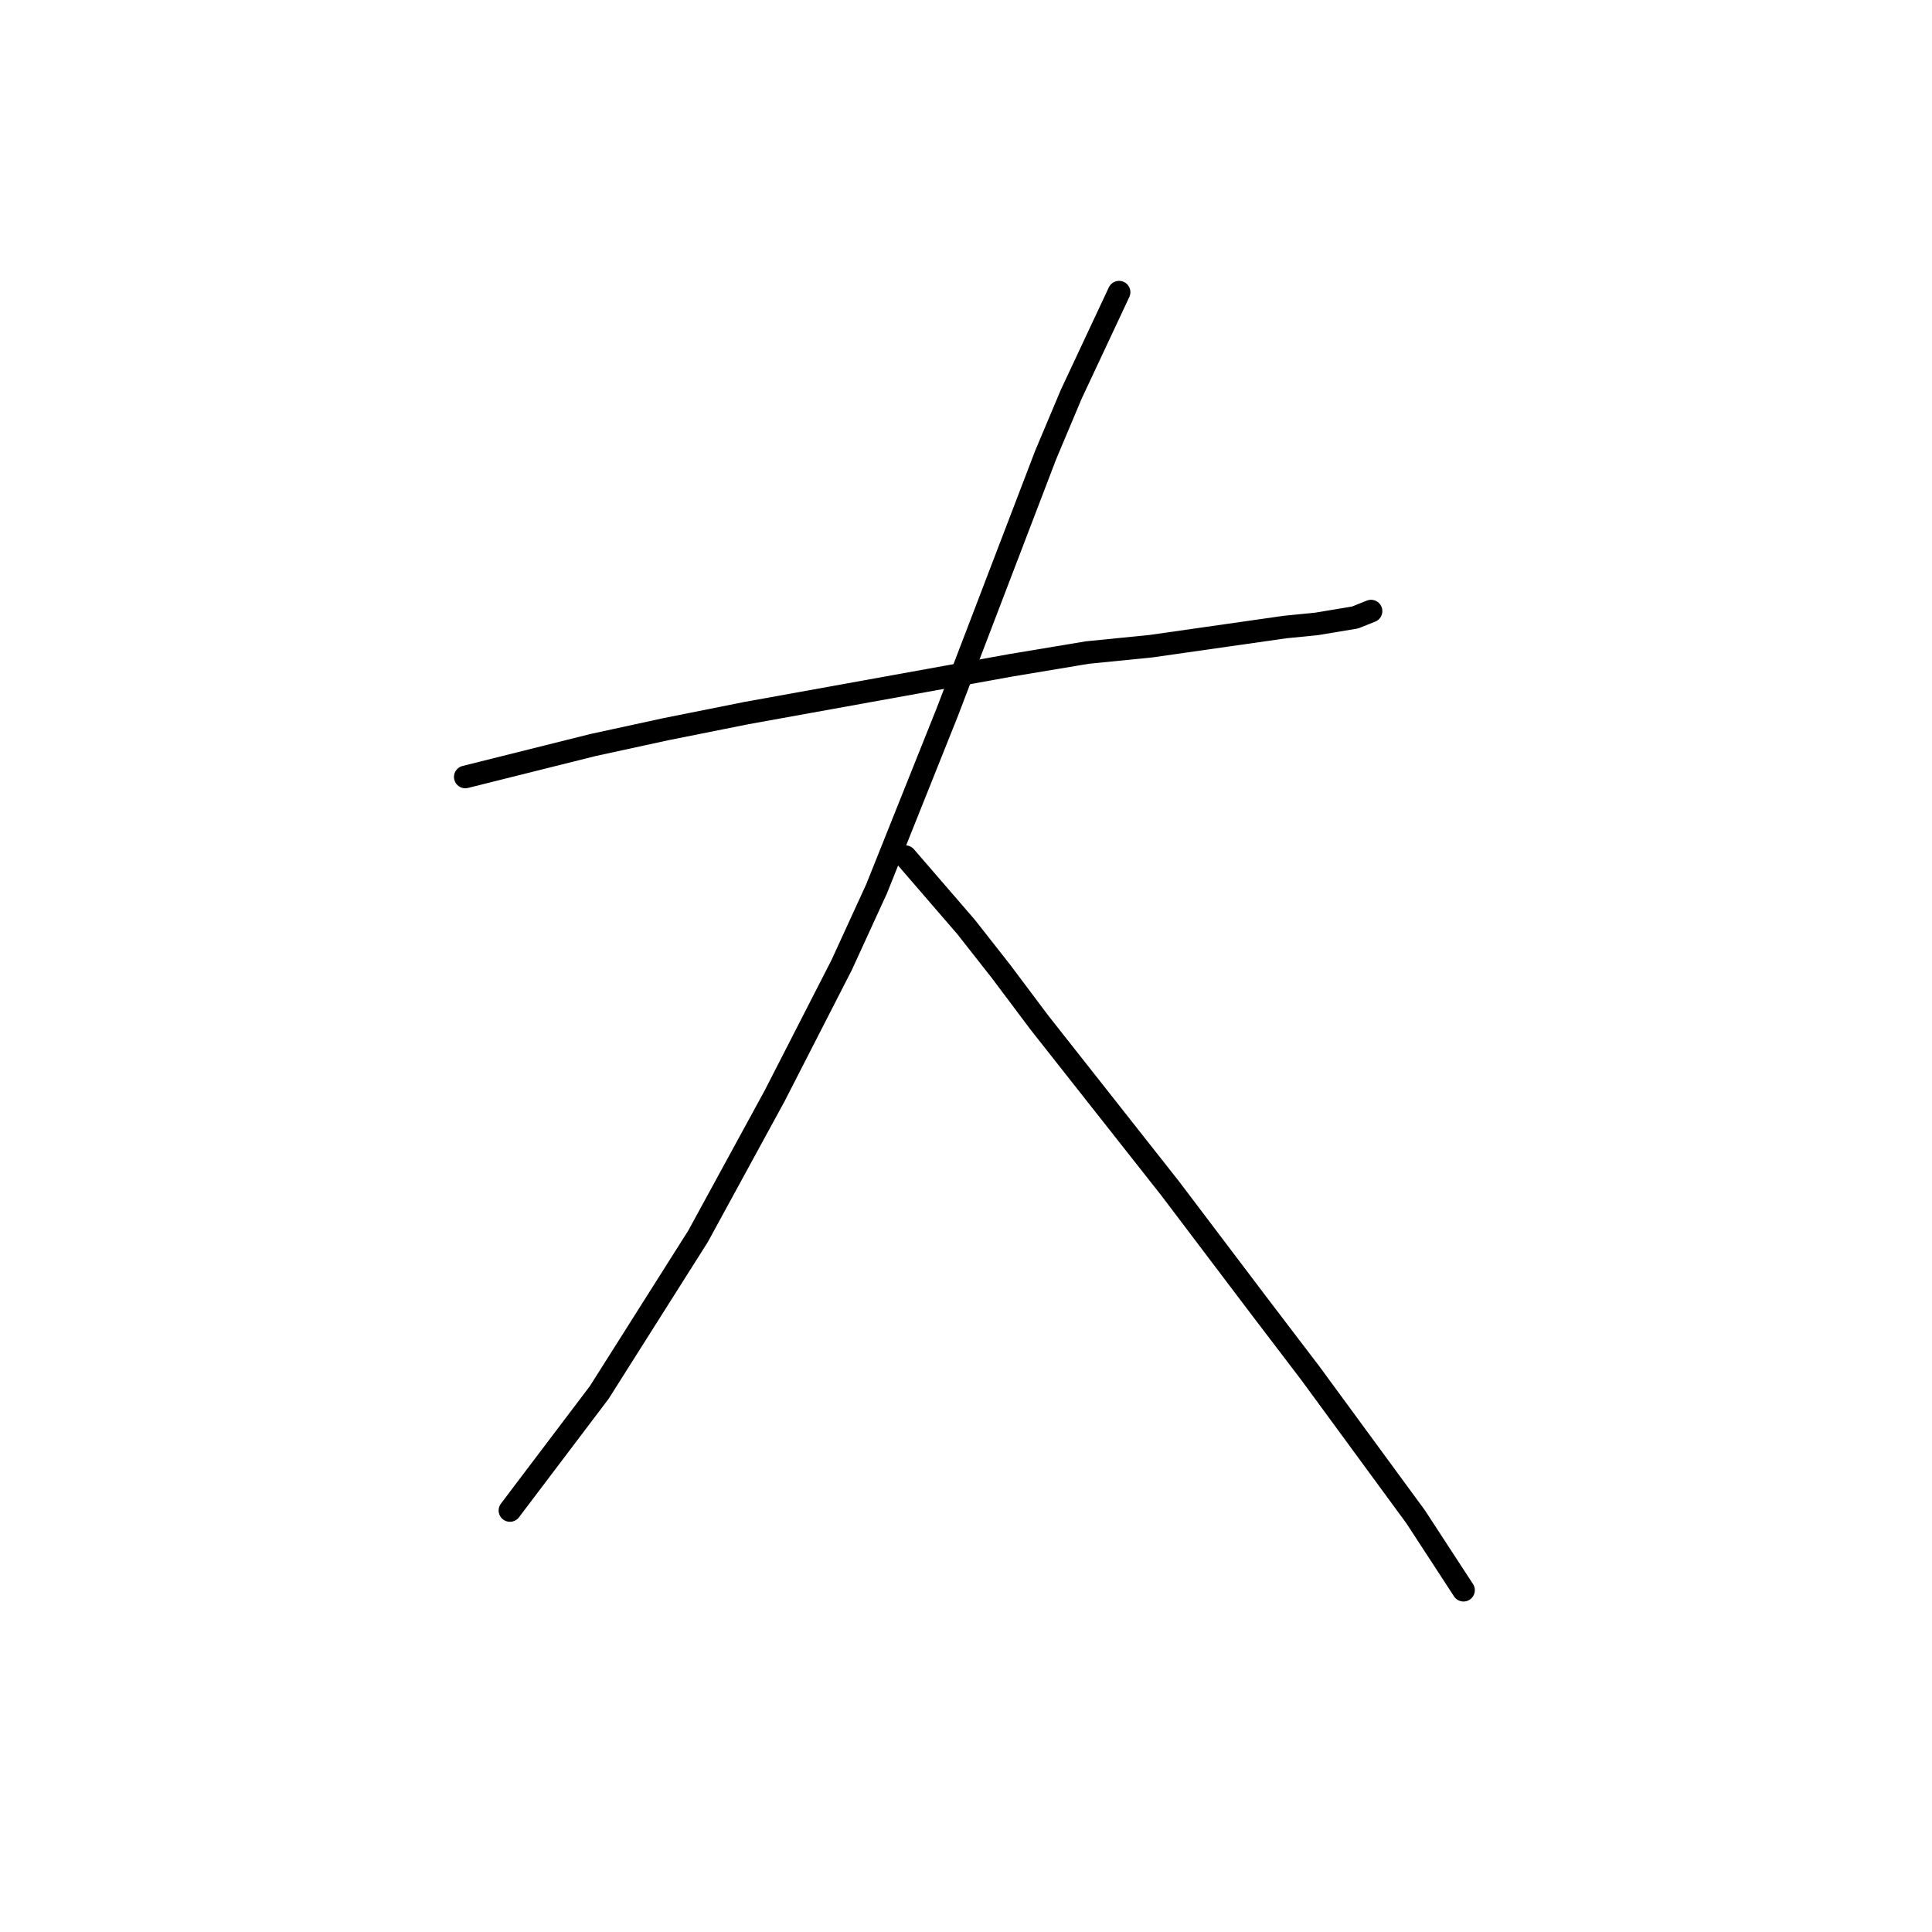 <?xml version="1.0" standalone="no"?>
    <svg width="256" height="256" xmlns="http://www.w3.org/2000/svg" version="1.1">
    <polyline stroke="black" stroke-width="3" stroke-linecap="round" fill="transparent" stroke-linejoin="round" points="61.653 102.95 78.557 98.724 88.276 96.612 98.841 94.499 133.915 88.16 144.058 86.469 152.509 85.624 170.258 83.089 174.484 82.666 179.555 81.821 181.668 80.976 181.668 80.976 " />
        <polyline stroke="black" stroke-width="3" stroke-linecap="round" fill="transparent" stroke-linejoin="round" points="148.283 38.717 141.945 52.24 138.564 60.269 125.464 94.499 116.167 117.741 111.518 127.883 102.644 145.209 92.502 163.803 79.402 184.509 67.57 200.145 67.57 200.145 " />
        <polyline stroke="black" stroke-width="3" stroke-linecap="round" fill="transparent" stroke-linejoin="round" points="119.97 113.515 127.999 122.812 132.648 128.728 137.719 135.489 155.045 157.464 166.877 173.099 173.639 181.974 187.584 200.99 193.923 210.71 193.923 210.71 " />
        </svg>